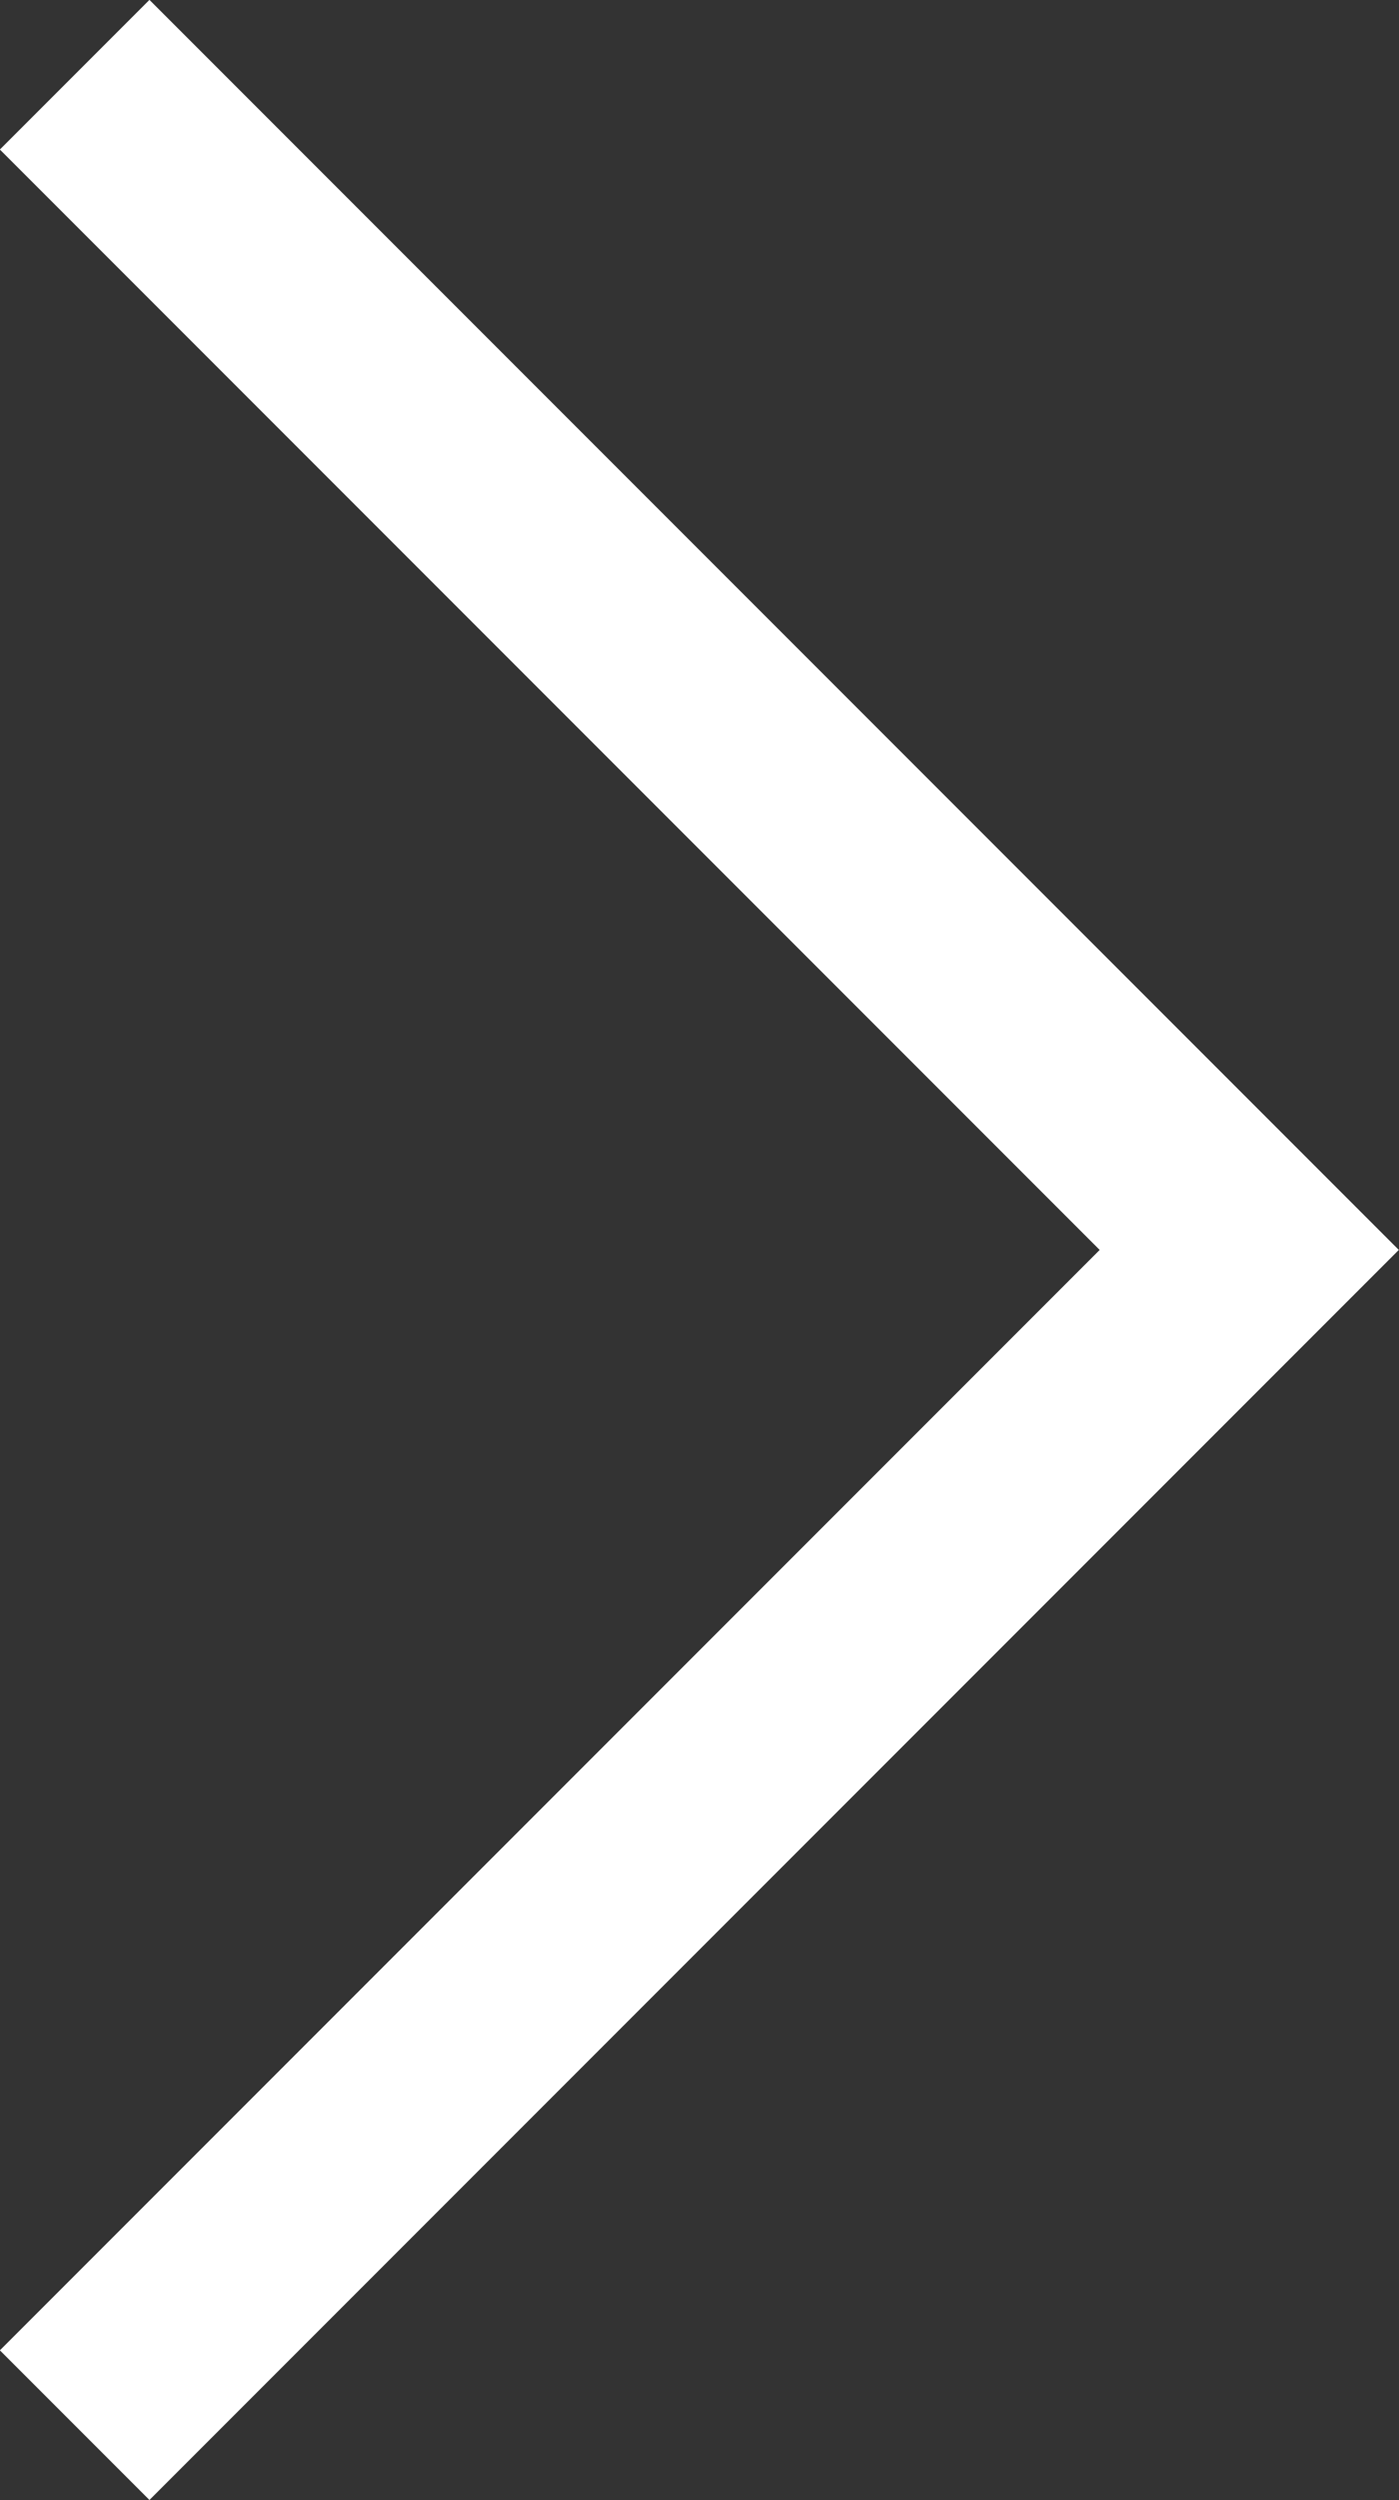 <svg xmlns="http://www.w3.org/2000/svg" width="6.614" height="11.813" viewBox="0 0 6.614 11.813">
  <rect x="0" y="0" width="6.614" height="11.813" fill="#333333" stroke="none"/>
  <path id="chevron-right" d="M5399.261,2762.123l5.553,5.553-5.553,5.553" transform="translate(-5398.908 -2761.77)" fill="none" stroke="#fff" stroke-width="1"/>
</svg>
